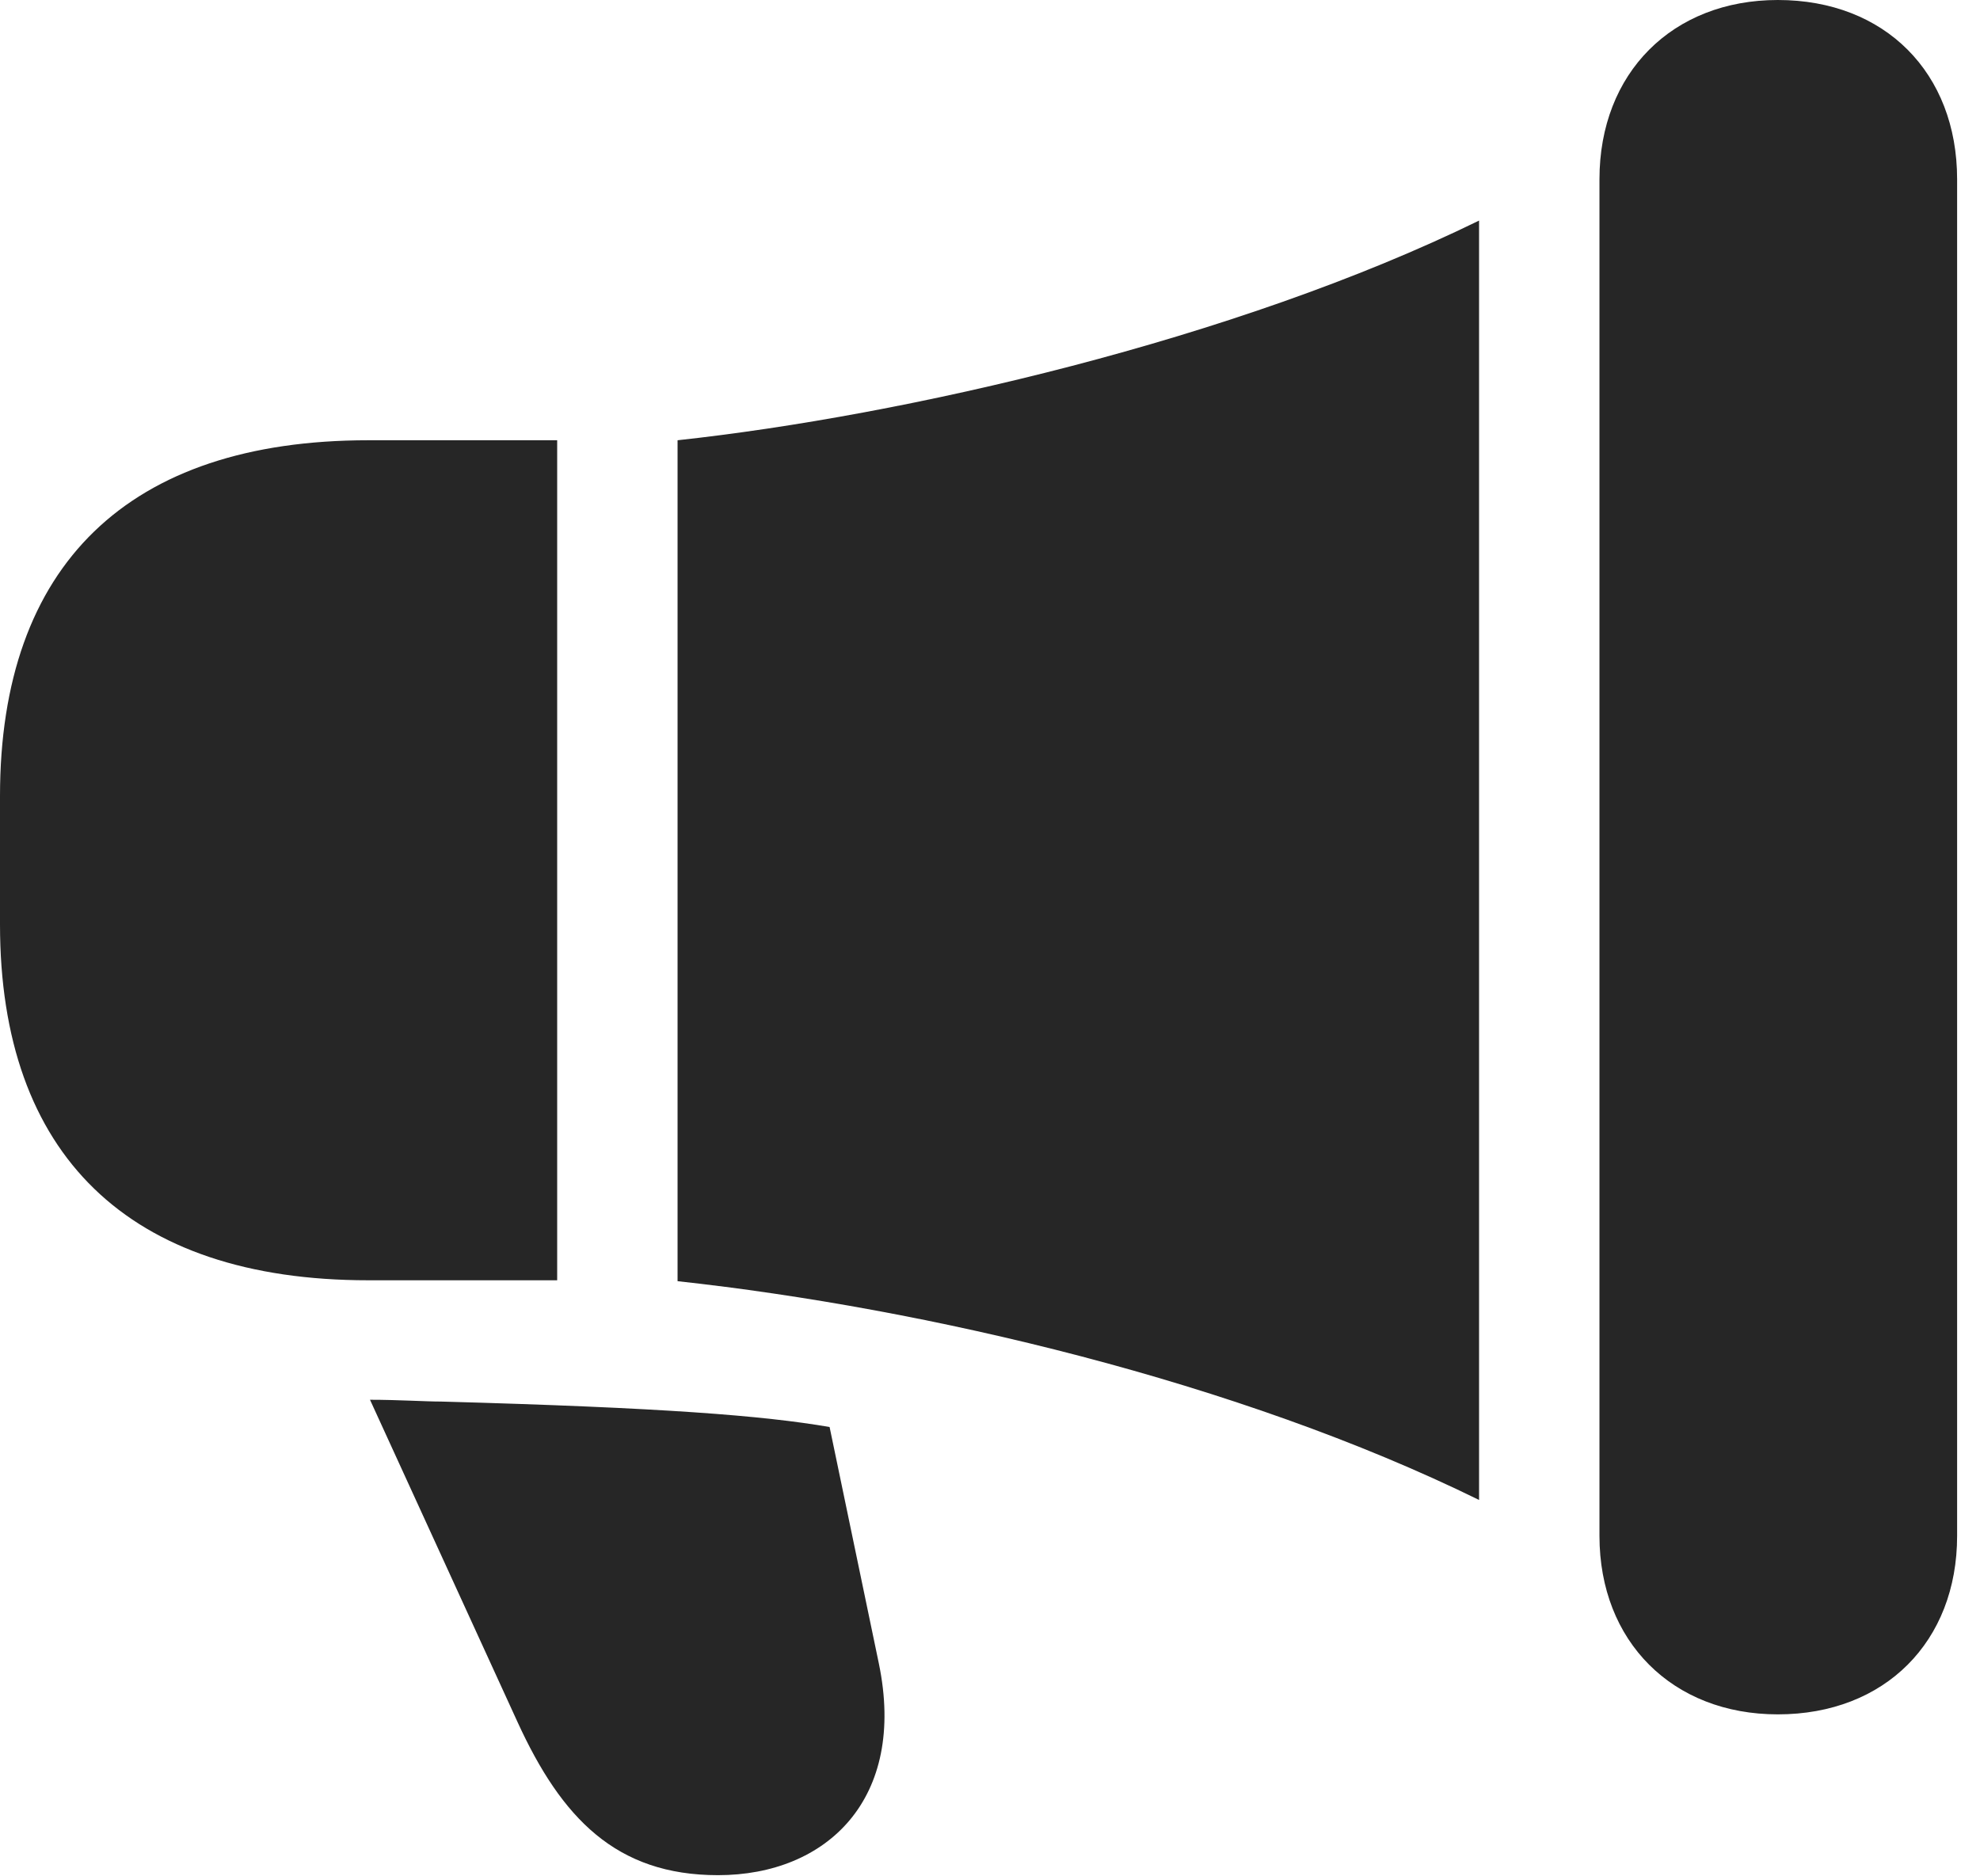 <?xml version="1.0" encoding="UTF-8"?>
<!--Generator: Apple Native CoreSVG 326-->
<!DOCTYPE svg
PUBLIC "-//W3C//DTD SVG 1.1//EN"
       "http://www.w3.org/Graphics/SVG/1.1/DTD/svg11.dtd">
<svg version="1.1" xmlns="http://www.w3.org/2000/svg" xmlns:xlink="http://www.w3.org/1999/xlink" viewBox="0 0 30.803 29.189">
 <g>
  <rect height="29.189" opacity="0" width="30.803" x="0" y="0"/>
  <path d="M5.729 19.92L8.668 19.92L8.668 6.85L5.729 6.85C1.996 6.85 0 8.791 0 12.387L0 14.383C0 17.965 1.996 19.92 5.729 19.92ZM10.541 19.934C14.41 20.357 19.25 21.492 23.01 23.338C23.01 23.201 23.01 23.051 23.01 22.914L23.01 3.896C23.01 3.732 23.01 3.596 23.01 3.432C19.209 5.291 14.068 6.467 10.541 6.85ZM27.658 26.674C29.326 26.674 30.447 25.539 30.447 23.898L30.447 2.789C30.447 1.135 29.326 0 27.658 0C26.018 0 24.883 1.135 24.883 2.789L24.883 23.898C24.883 25.539 26.018 26.674 27.658 26.674ZM11.17 29.176C12.865 29.176 14.109 27.986 13.672 25.881L12.906 22.203C11.867 22.025 10.322 21.902 6.863 21.807C6.617 21.807 6.193 21.779 5.756 21.779L8.053 26.797C8.736 28.287 9.584 29.176 11.17 29.176Z" fill="black" fill-opacity="0.85"/>
 </g>
</svg>
